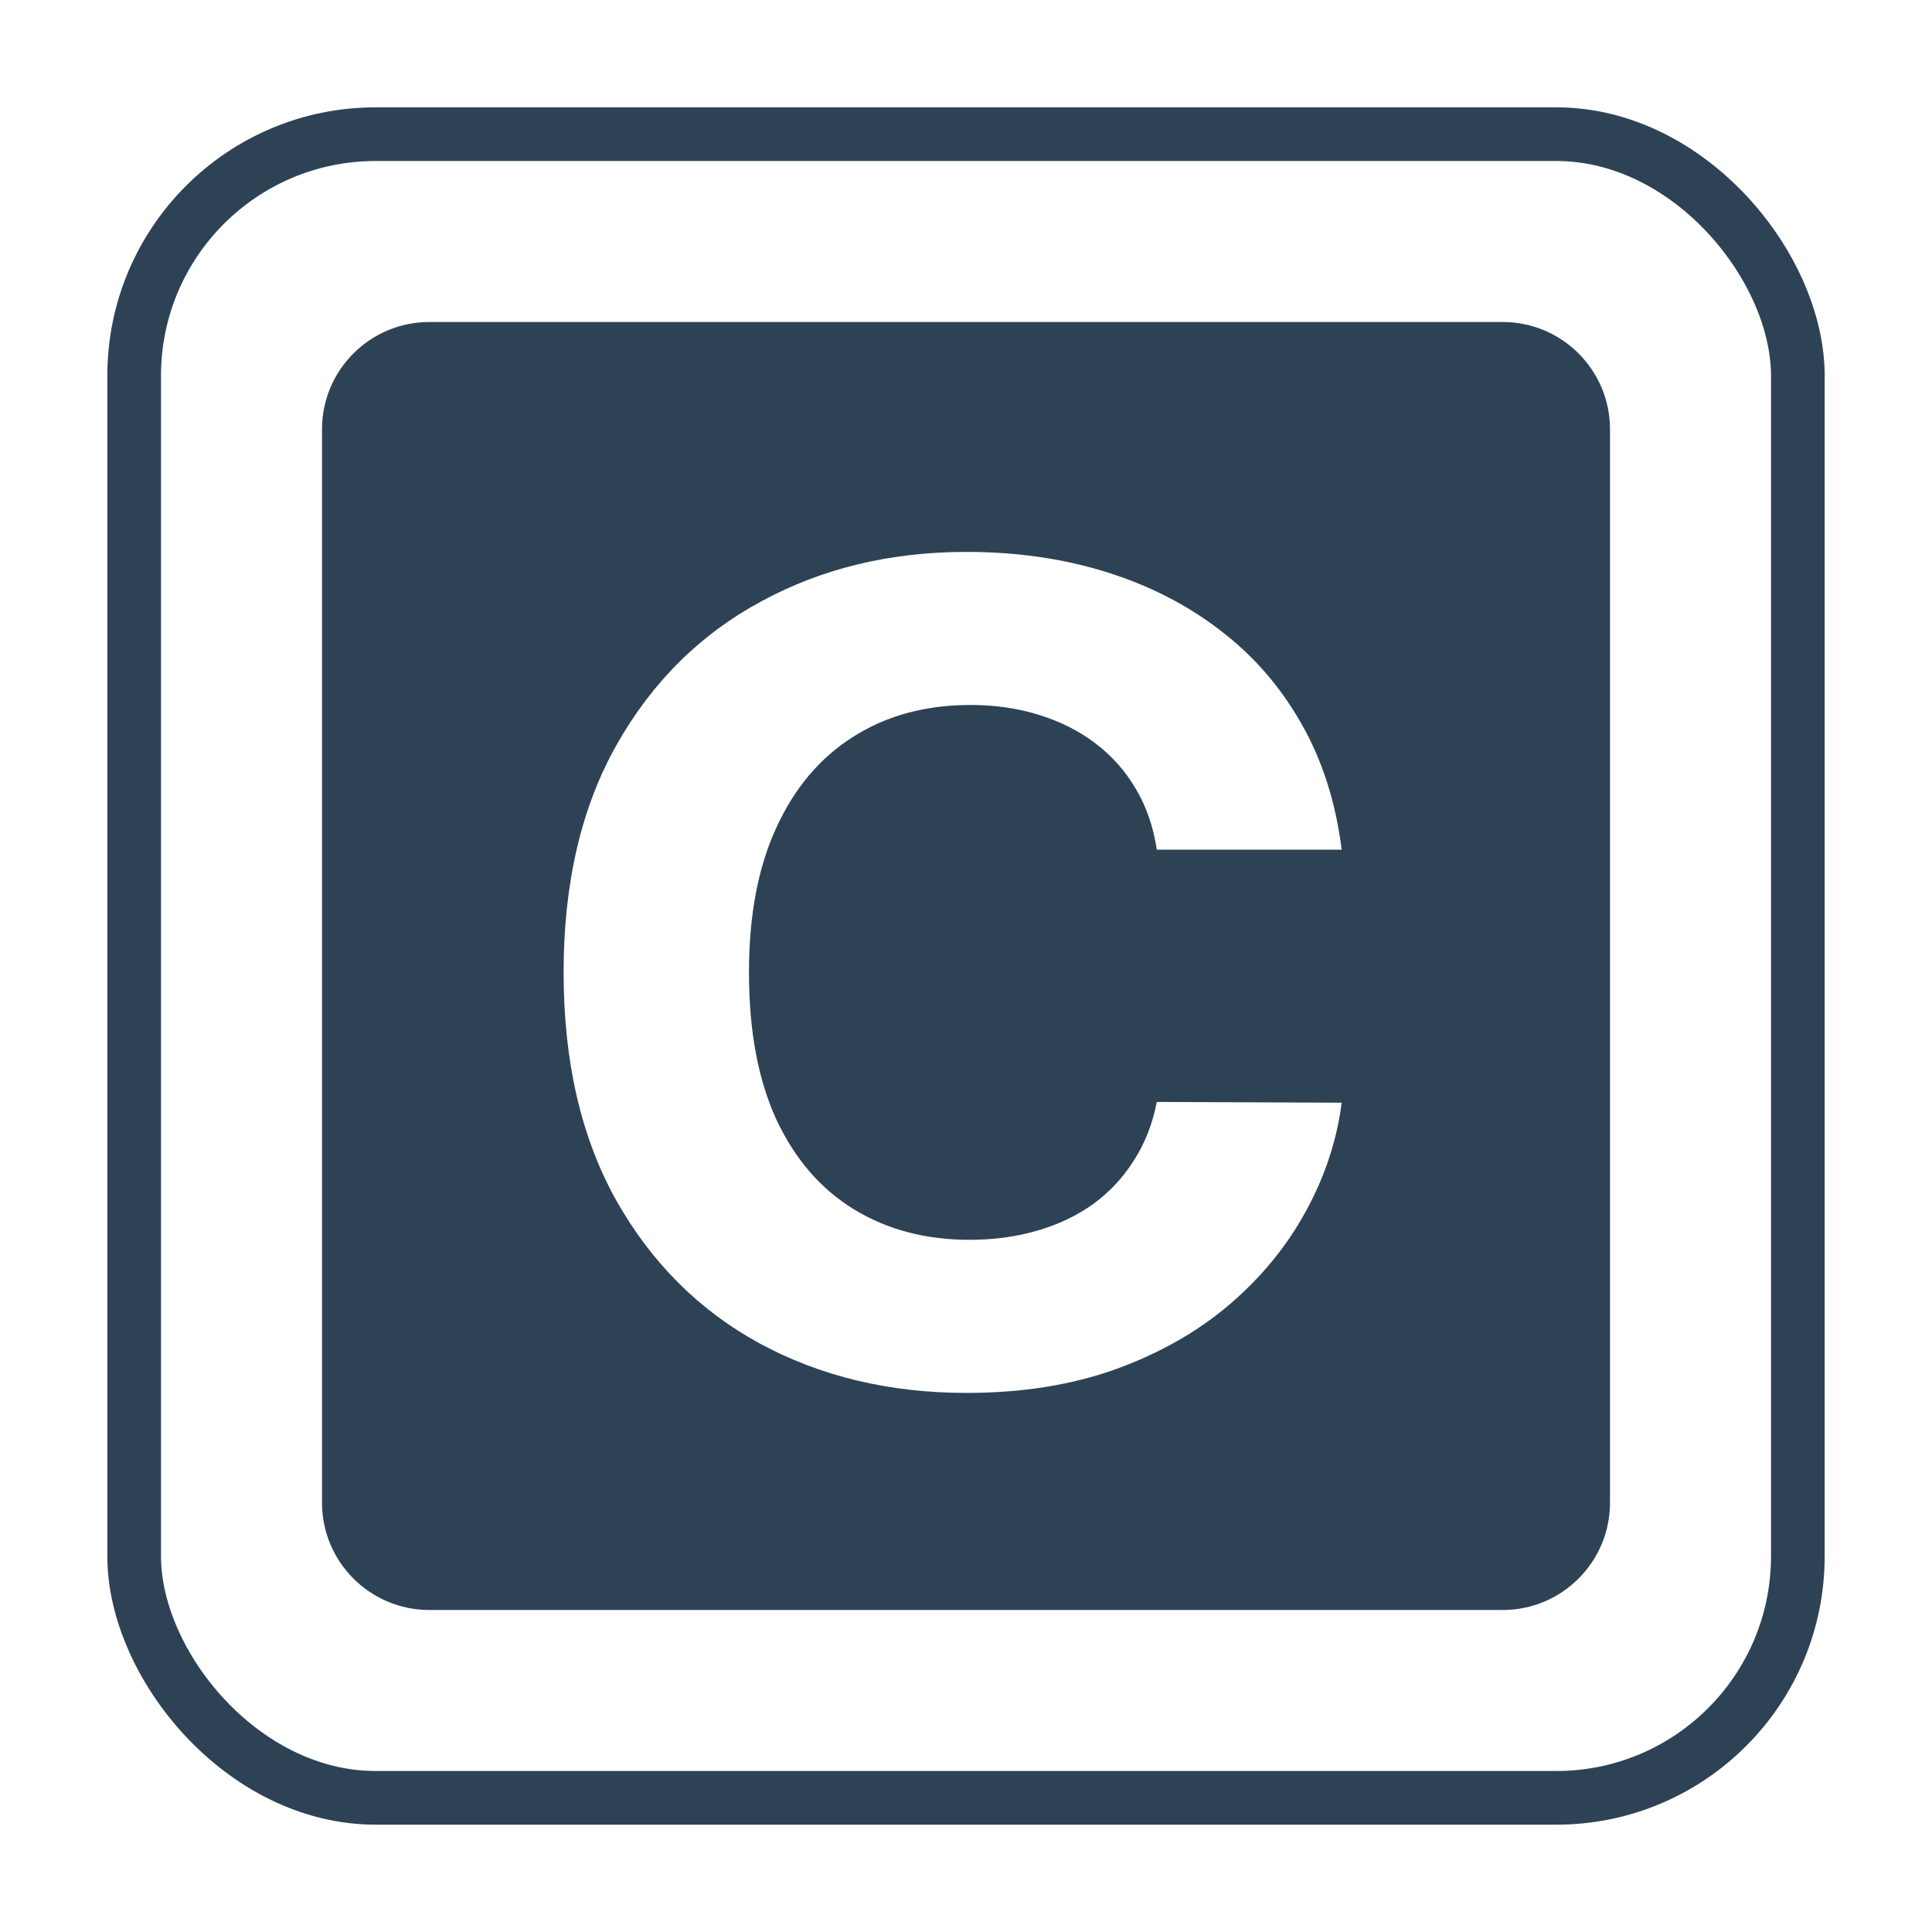 <svg width="36" height="36" viewBox="0 0 36 36" fill="none" xmlns="http://www.w3.org/2000/svg">
<rect x="2.5" y="2.5" width="31" height="31" rx="4.5" stroke="#2E4256"/>
<path d="M28 6C29.105 6 30 6.896 30 8V28C30 29.105 29.104 30 28 30H8C6.895 30 6 29.104 6 28V8C6 6.895 6.896 6 8 6H28ZM18.006 10.284C16.59 10.284 15.316 10.591 14.183 11.207C13.05 11.817 12.153 12.707 11.493 13.873C10.832 15.04 10.502 16.455 10.502 18.119C10.502 19.777 10.827 21.19 11.477 22.357C12.133 23.524 13.024 24.415 14.152 25.031C15.285 25.646 16.57 25.954 18.006 25.955C19.04 25.955 19.965 25.808 20.784 25.515C21.607 25.217 22.315 24.815 22.908 24.309C23.506 23.798 23.98 23.218 24.331 22.573C24.688 21.922 24.911 21.247 25 20.547L21.555 20.533C21.477 20.94 21.335 21.302 21.13 21.62C20.931 21.937 20.679 22.209 20.375 22.432C20.07 22.651 19.722 22.817 19.329 22.931C18.941 23.045 18.518 23.102 18.062 23.102C17.249 23.102 16.533 22.913 15.915 22.536C15.296 22.158 14.812 21.6 14.466 20.86C14.126 20.12 13.956 19.206 13.956 18.119C13.956 17.061 14.125 16.162 14.466 15.422C14.807 14.678 15.287 14.111 15.906 13.724C16.525 13.332 17.252 13.136 18.085 13.136C18.547 13.136 18.974 13.199 19.368 13.323C19.766 13.447 20.118 13.626 20.422 13.859C20.726 14.092 20.976 14.375 21.169 14.707C21.363 15.035 21.492 15.41 21.555 15.832H25C24.89 14.949 24.639 14.164 24.246 13.479C23.858 12.794 23.354 12.215 22.735 11.744C22.116 11.267 21.405 10.904 20.603 10.656C19.806 10.408 18.94 10.284 18.006 10.284Z" fill="#2E4256"/>
</svg>
